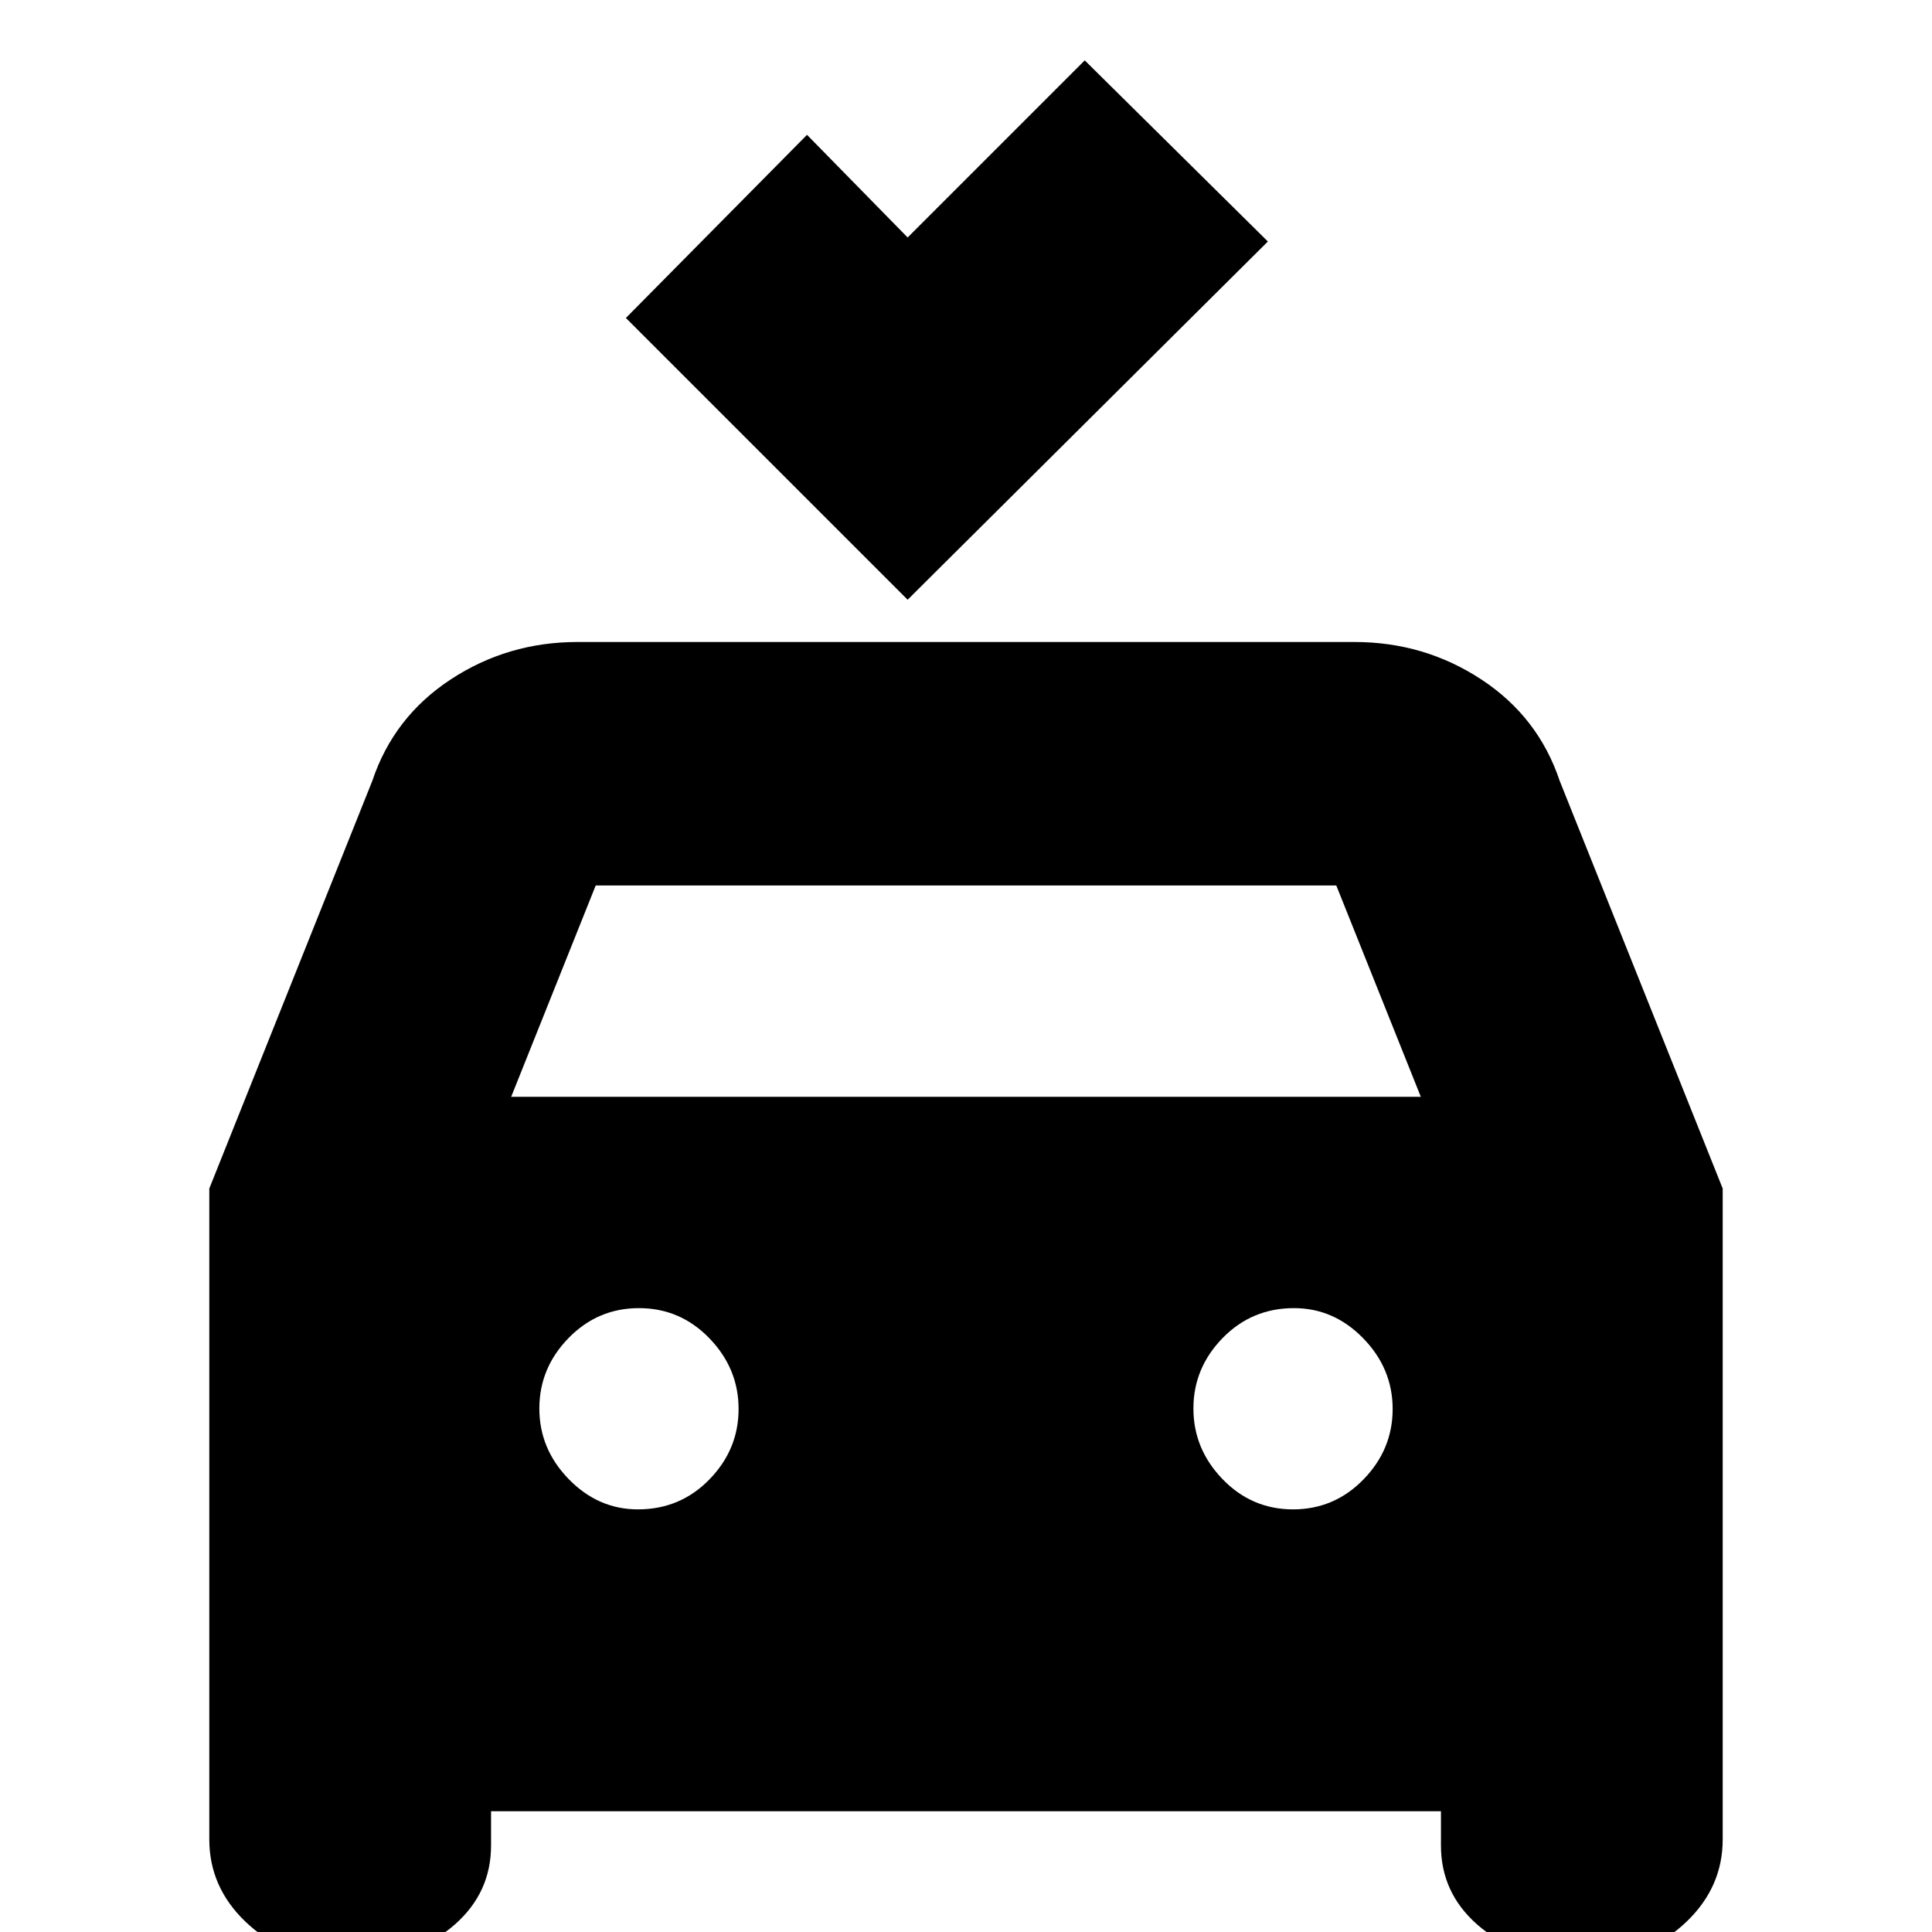 <svg xmlns="http://www.w3.org/2000/svg" height="20" viewBox="0 -960 960 960" width="20"><path d="M451-662 311-802l90-91 50 51 88-88 91 90-179 178ZM163.81 12Q139.8 12 121.9-5.19 104-22.38 104-46v-323.43L185-572q10.64-31.8 38.96-50.4Q252.28-641 287-641h386q34.72 0 63.04 18.6T775-572l81 202.57V-46q0 23.62-17.9 40.81T796.19 12H777.3q-25.5 0-43.4-15.81Q716-19.63 716-43v-17H244v17q0 23.37-17.9 39.19Q208.2 12 182.7 12h-18.89ZM254-415h452l-42-105H296l-42 105Zm63 205q21 0 35.5-14.88t14.5-35Q367-280 352.5-295q-14.5-15-35-15t-35 14.88q-14.5 14.88-14.5 35Q268-240 282.63-225q14.62 15 34.37 15Zm325.5 0q20.5 0 35-14.88t14.5-35Q692-280 677.38-295q-14.63-15-34.38-15-21 0-35.5 14.88t-14.5 35Q593-240 607.5-225q14.5 15 35 15Z"/></svg>